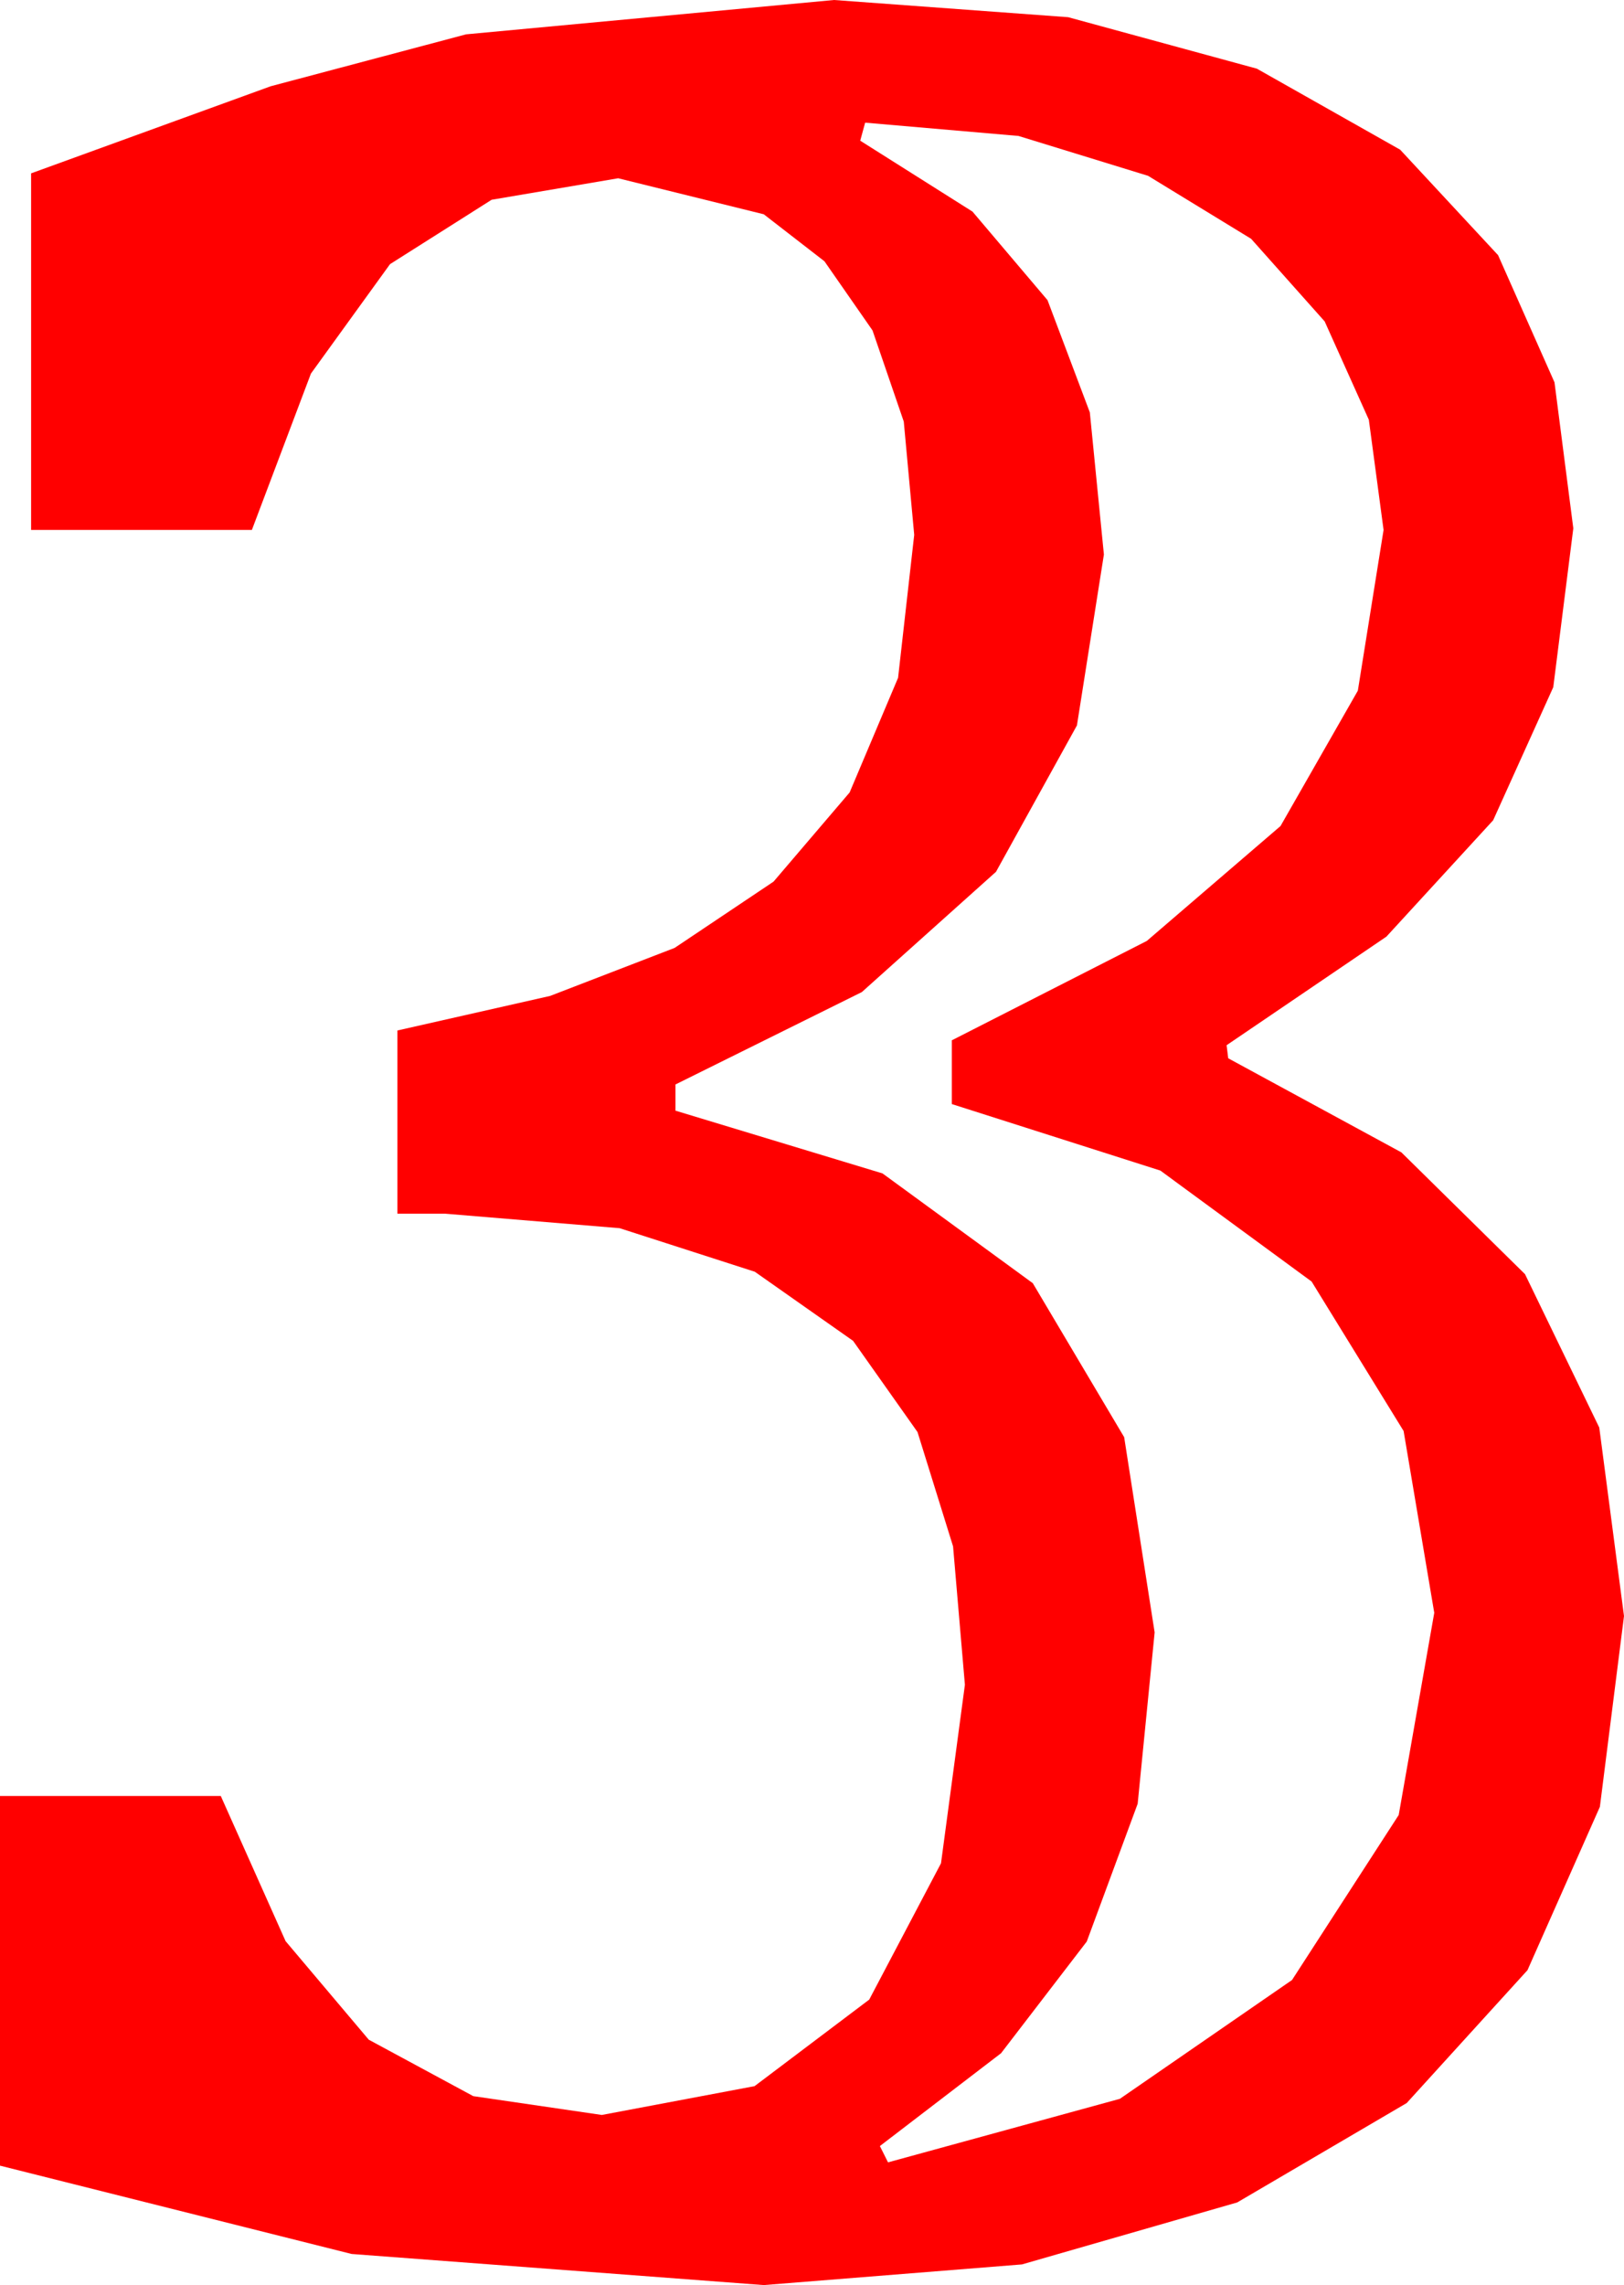 <?xml version="1.0" encoding="utf-8"?>
<!DOCTYPE svg PUBLIC "-//W3C//DTD SVG 1.1//EN" "http://www.w3.org/Graphics/SVG/1.1/DTD/svg11.dtd">
<svg width="29.092" height="40.928" xmlns="http://www.w3.org/2000/svg" xmlns:xlink="http://www.w3.org/1999/xlink" xmlns:xml="http://www.w3.org/XML/1998/namespace" version="1.1">
  <g>
    <g>
      <path style="fill:#FF0000;fill-opacity:1" d="M15.498,2.197L15.41,2.52 17.421,3.79 18.765,5.376 19.523,7.386 19.775,9.932 19.292,12.993 17.842,15.615 15.439,17.769 12.1,19.424 12.1,19.893 15.809,21.017 18.501,22.983 20.138,25.741 20.684,29.238 20.38,32.307 19.468,34.775 17.933,36.775 15.762,38.438 15.908,38.73 20.061,37.592 23.145,35.464 25.056,32.509 25.693,28.887 25.144,25.631 23.496,22.954 20.786,20.966 17.051,19.775 17.051,18.633 20.544,16.853 22.939,14.795 24.324,12.371 24.785,9.492 24.521,7.518 23.73,5.757 22.412,4.277 20.566,3.149 18.245,2.435 15.498,2.197z M14.941,0L19.135,0.308 22.515,1.23 25.082,2.681 26.836,4.57 27.847,6.848 28.184,9.463 27.825,12.308 26.748,14.692 24.836,16.776 21.973,18.721 22.002,18.955 25.104,20.64 27.319,22.822 28.649,25.569 29.092,28.945 28.66,32.362 27.363,35.288 25.199,37.668 22.163,39.448 18.307,40.558 13.682,40.928 6.299,40.371 0,38.789 0,32.168 3.955,32.168 5.116,34.768 6.606,36.533 8.478,37.544 10.781,37.881 13.517,37.365 15.571,35.815 16.857,33.373 17.285,30.176 17.073,27.697 16.436,25.649 15.282,24.016 13.521,22.778 11.1,21.998 7.969,21.738 7.119,21.738 7.119,18.457 9.855,17.838 12.085,16.978 13.857,15.791 15.22,14.194 16.088,12.14 16.377,9.58 16.19,7.551 15.63,5.918 14.769,4.68 13.682,3.838 11.074,3.193 8.807,3.578 6.987,4.731 5.57,6.691 4.512,9.492 0.557,9.492 0.557,3.105 4.849,1.545 8.35,0.615 14.941,0z" />
    </g>
  </g>
</svg>